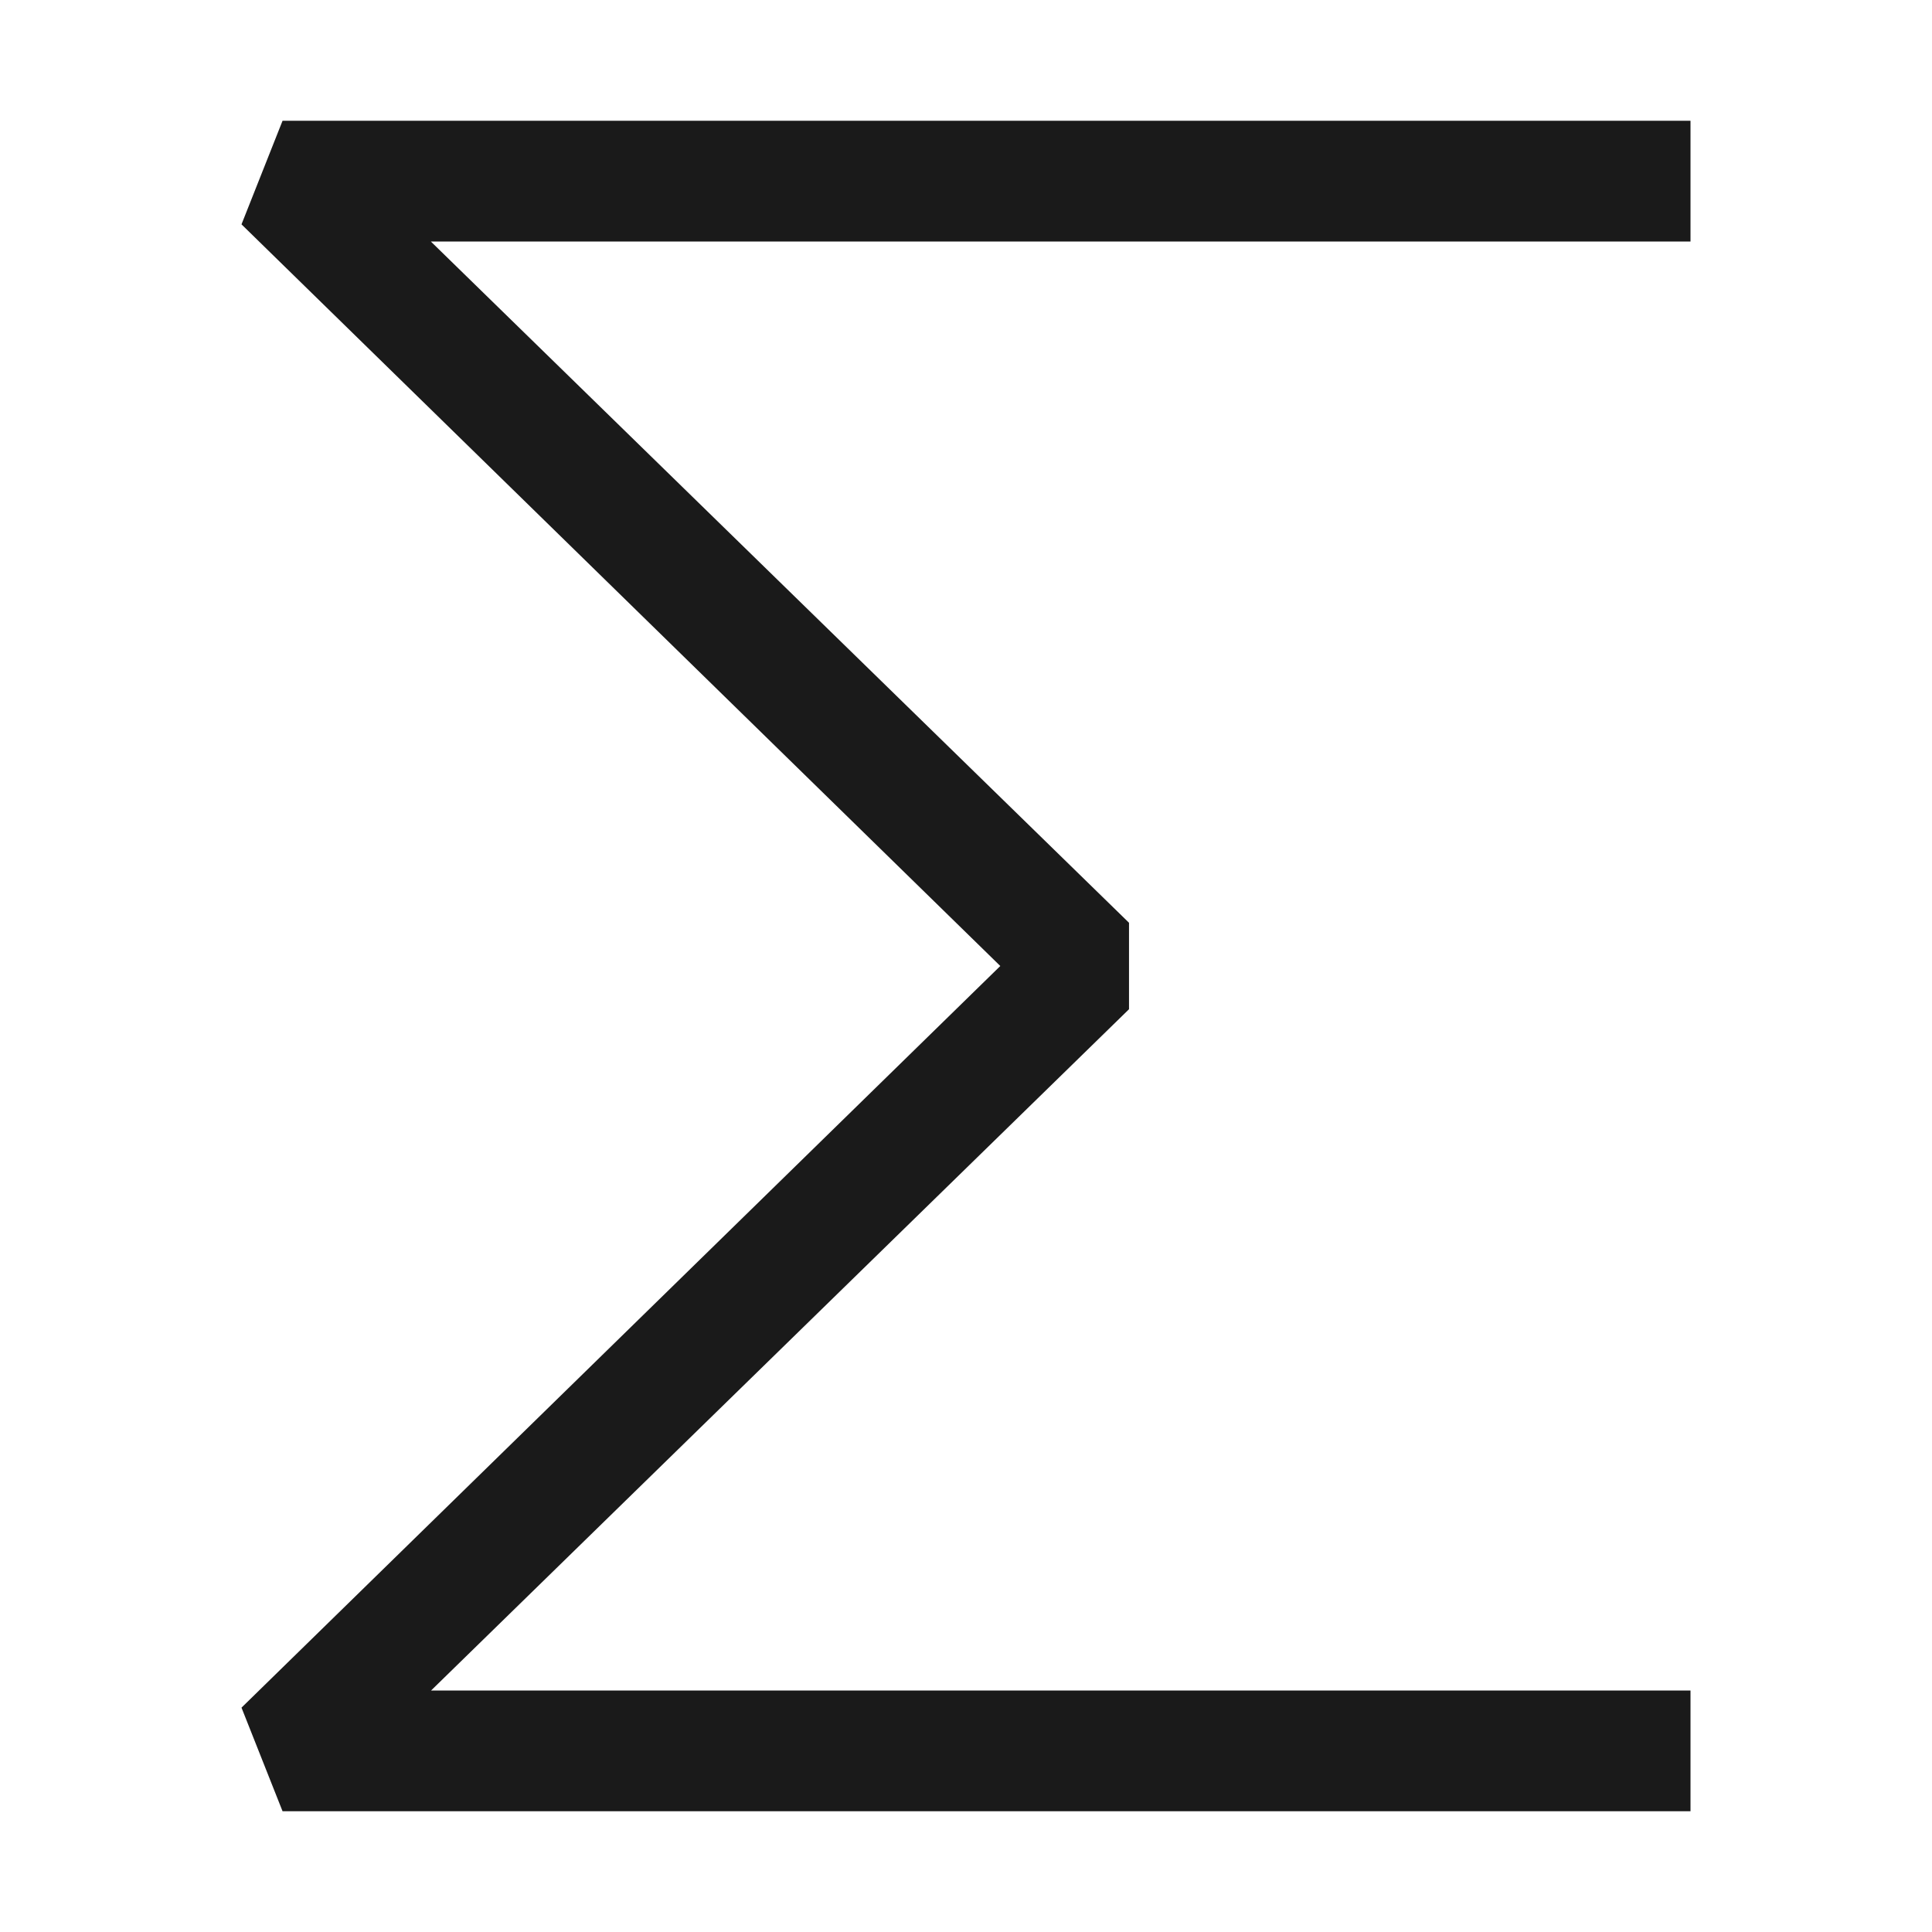 <svg width="16" height="16" viewBox="0 0 16 16" fill="#1A1A1A8A" xmlns="http://www.w3.org/2000/svg">
<path d="M2 1.858 2.34 1H14v1H3.568L9.35 7.642v.716L3.57 14H14v1H2.34L2 14.142 8.284 8 2 1.858Z"/>
</svg>
